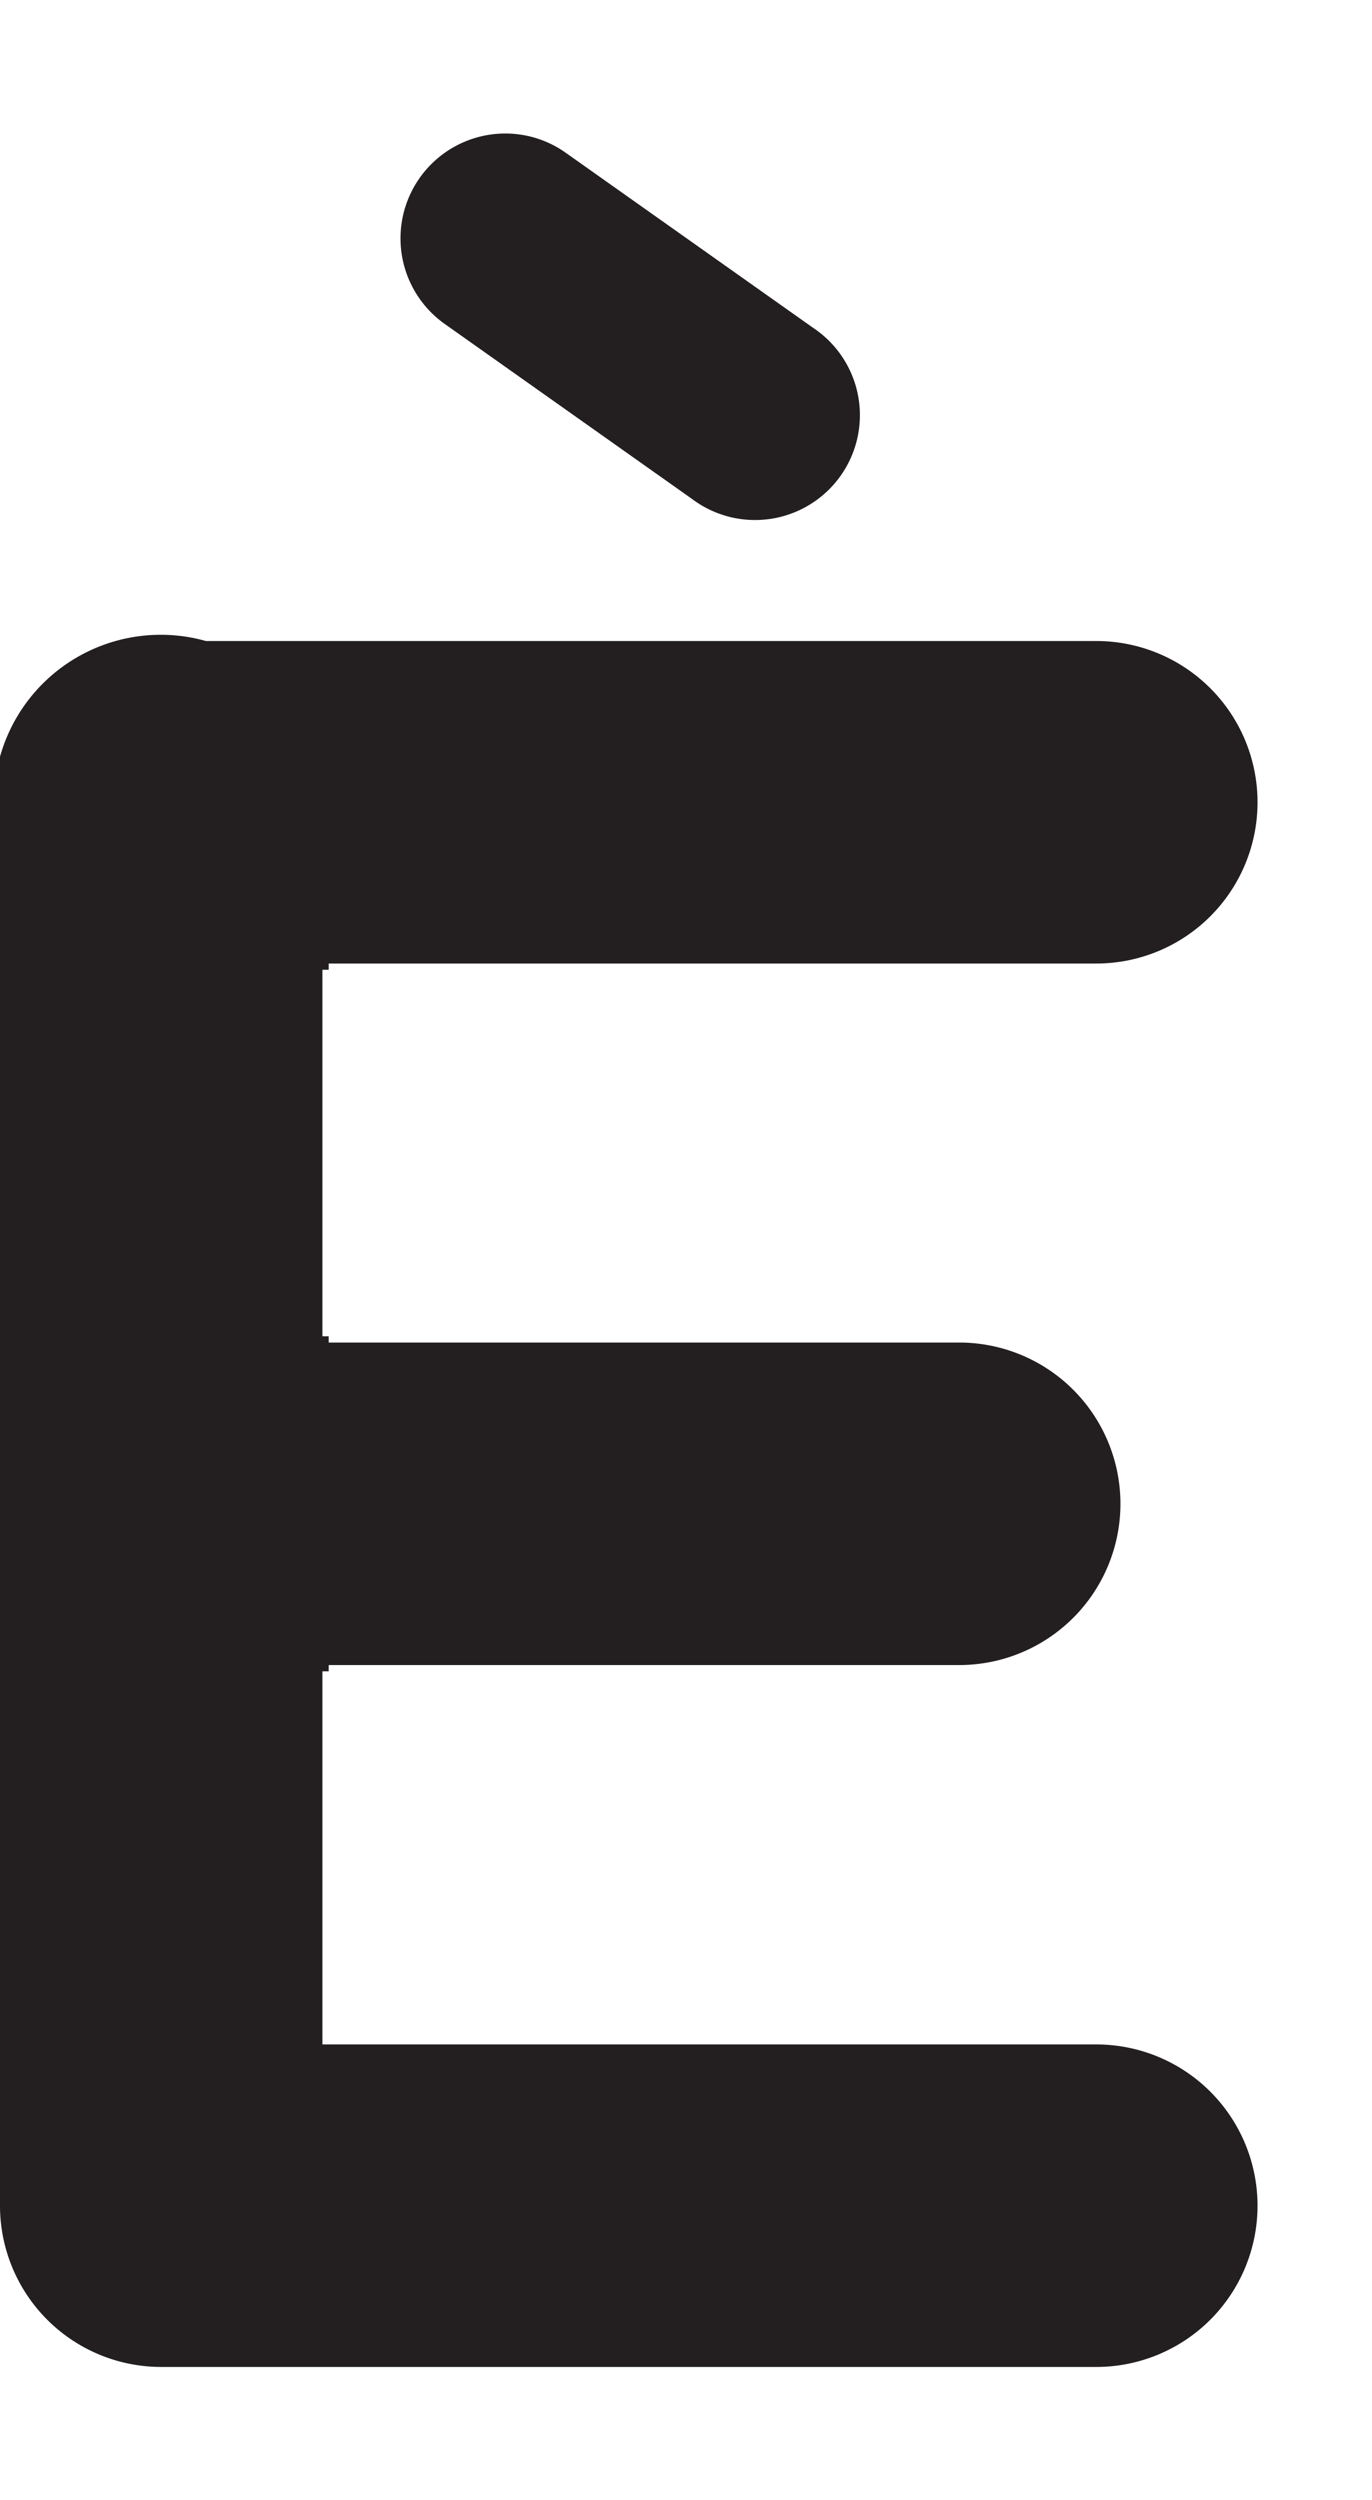 <svg id="Layer_1" data-name="Layer 1" xmlns="http://www.w3.org/2000/svg" width="109.79" height="200" viewBox="0 0 109.79 200"><title>_</title><path d="M26.3,77.58v-0.5H87.73a12.9,12.9,0,1,0,0-25.8H16.48A13.36,13.36,0,0,0,0,67.75v49a13.06,13.06,0,0,0,0,7.16v52.54a12.9,12.9,0,0,0,12.9,12.9H87.73a12.9,12.9,0,1,0,0-25.8H25.8V133.7h0.5v-0.5H76.76a12.9,12.9,0,1,0,0-25.8H26.3v-0.5H25.8V77.58h0.5Z" fill="#231f20"/><path d="M40.43,10.68a8.39,8.39,0,0,0-4.85,15.23l19.79,14a8.39,8.39,0,1,0,9.69-13.69l-19.79-14A8.35,8.35,0,0,0,40.43,10.68Z" fill="#231f20"/></svg>